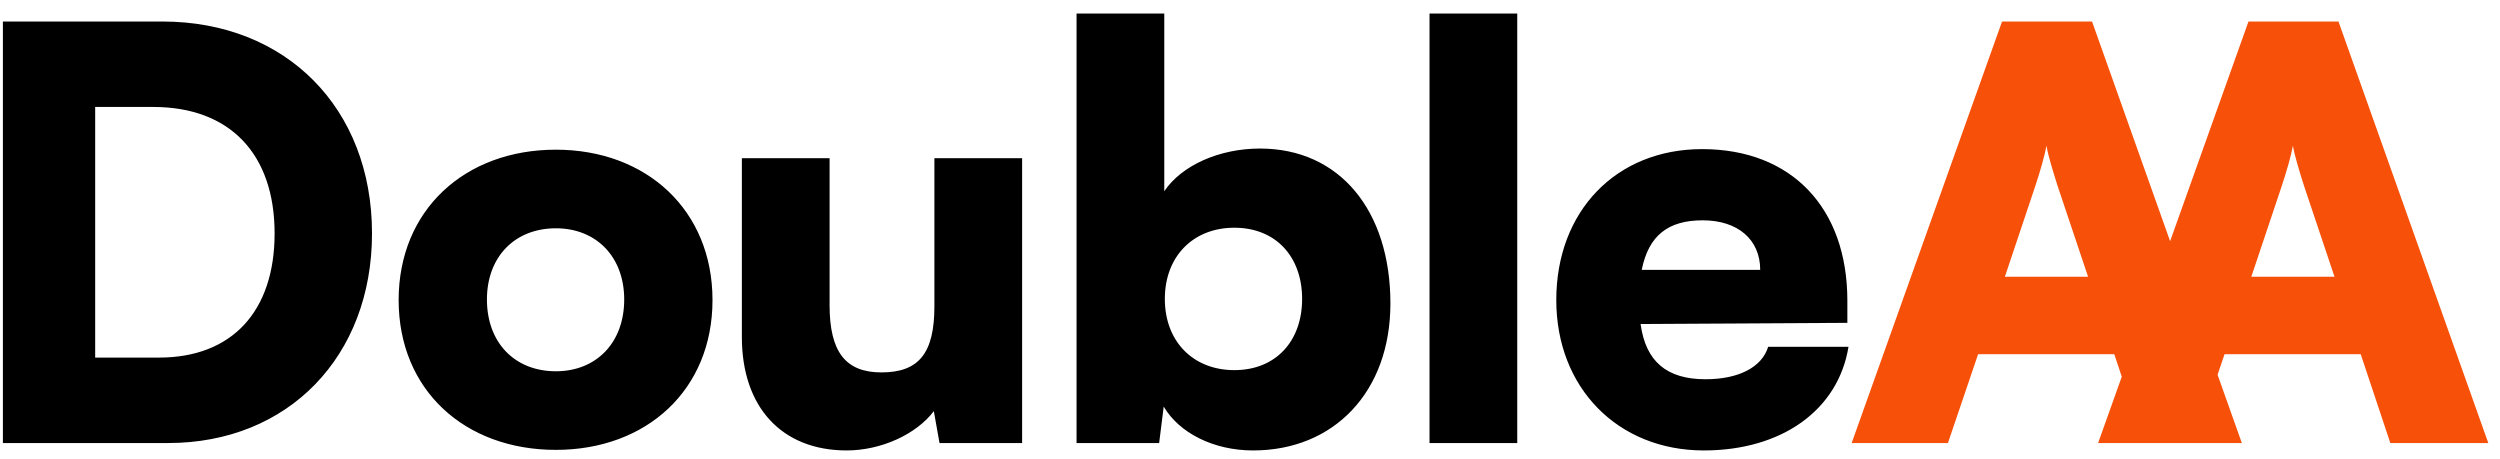<svg width="158" height="29" viewBox="0 0 158 29" fill="none" xmlns="http://www.w3.org/2000/svg">
<path d="M10.623 28H0.183V1.36H10.263C18.075 1.36 23.511 6.832 23.511 14.752C23.511 22.528 18.219 28 10.623 28ZM9.687 6.76H6.015V22.6H10.047C14.655 22.6 17.355 19.684 17.355 14.752C17.355 9.712 14.511 6.76 9.687 6.76ZM25.194 18.964C25.194 13.276 29.37 9.46 35.13 9.46C40.854 9.46 45.03 13.276 45.03 18.964C45.03 24.652 40.854 28.432 35.13 28.432C29.37 28.432 25.194 24.652 25.194 18.964ZM30.774 18.928C30.774 21.664 32.538 23.464 35.13 23.464C37.686 23.464 39.45 21.664 39.45 18.928C39.45 16.228 37.686 14.428 35.13 14.428C32.538 14.428 30.774 16.228 30.774 18.928ZM59.054 10H64.598V28H59.378L59.018 25.984C57.902 27.46 55.67 28.468 53.51 28.468C49.406 28.468 46.886 25.732 46.886 21.304V10H52.43V19.288C52.43 22.24 53.438 23.536 55.706 23.536C58.082 23.536 59.054 22.312 59.054 19.36V10ZM73.258 28H68.038V0.856H73.582V12.088C74.662 10.468 77.038 9.388 79.63 9.388C84.671 9.388 87.874 13.312 87.874 19.18C87.874 24.76 84.311 28.468 79.198 28.468C76.678 28.468 74.519 27.352 73.546 25.696L73.258 28ZM73.618 18.892C73.618 21.592 75.418 23.392 78.01 23.392C80.638 23.392 82.294 21.556 82.294 18.892C82.294 16.228 80.638 14.392 78.01 14.392C75.418 14.392 73.618 16.192 73.618 18.892ZM95.89 28H90.346V0.856H95.89V28ZM107.681 28.468C102.245 28.468 98.357 24.508 98.357 18.964C98.357 13.348 102.137 9.424 107.573 9.424C113.225 9.424 116.753 13.132 116.753 19V20.404L103.685 20.476C104.009 22.852 105.341 23.968 107.789 23.968C109.877 23.968 111.353 23.212 111.749 21.916H116.825C116.177 25.912 112.613 28.468 107.681 28.468ZM107.609 13.924C105.413 13.924 104.189 14.896 103.757 17.056H111.245C111.245 15.148 109.841 13.924 107.609 13.924Z" fill="black"/>
<path d="M123.109 28H117.025L126.529 1.36H132.217L141.685 28H135.493L133.621 22.384H125.017L123.109 28ZM128.617 11.8L126.709 17.488H131.965L130.057 11.8C129.769 10.9 129.445 9.856 129.337 9.208C129.229 9.82 128.941 10.828 128.617 11.8ZM138.684 28H132.6L142.104 1.36H147.792L157.26 28H151.068L149.196 22.384H140.592L138.684 28ZM144.192 11.8L142.284 17.488H147.54L145.632 11.8C145.344 10.9 145.02 9.856 144.912 9.208C144.804 9.82 144.516 10.828 144.192 11.8Z" fill="#F65009"/>
</svg>
